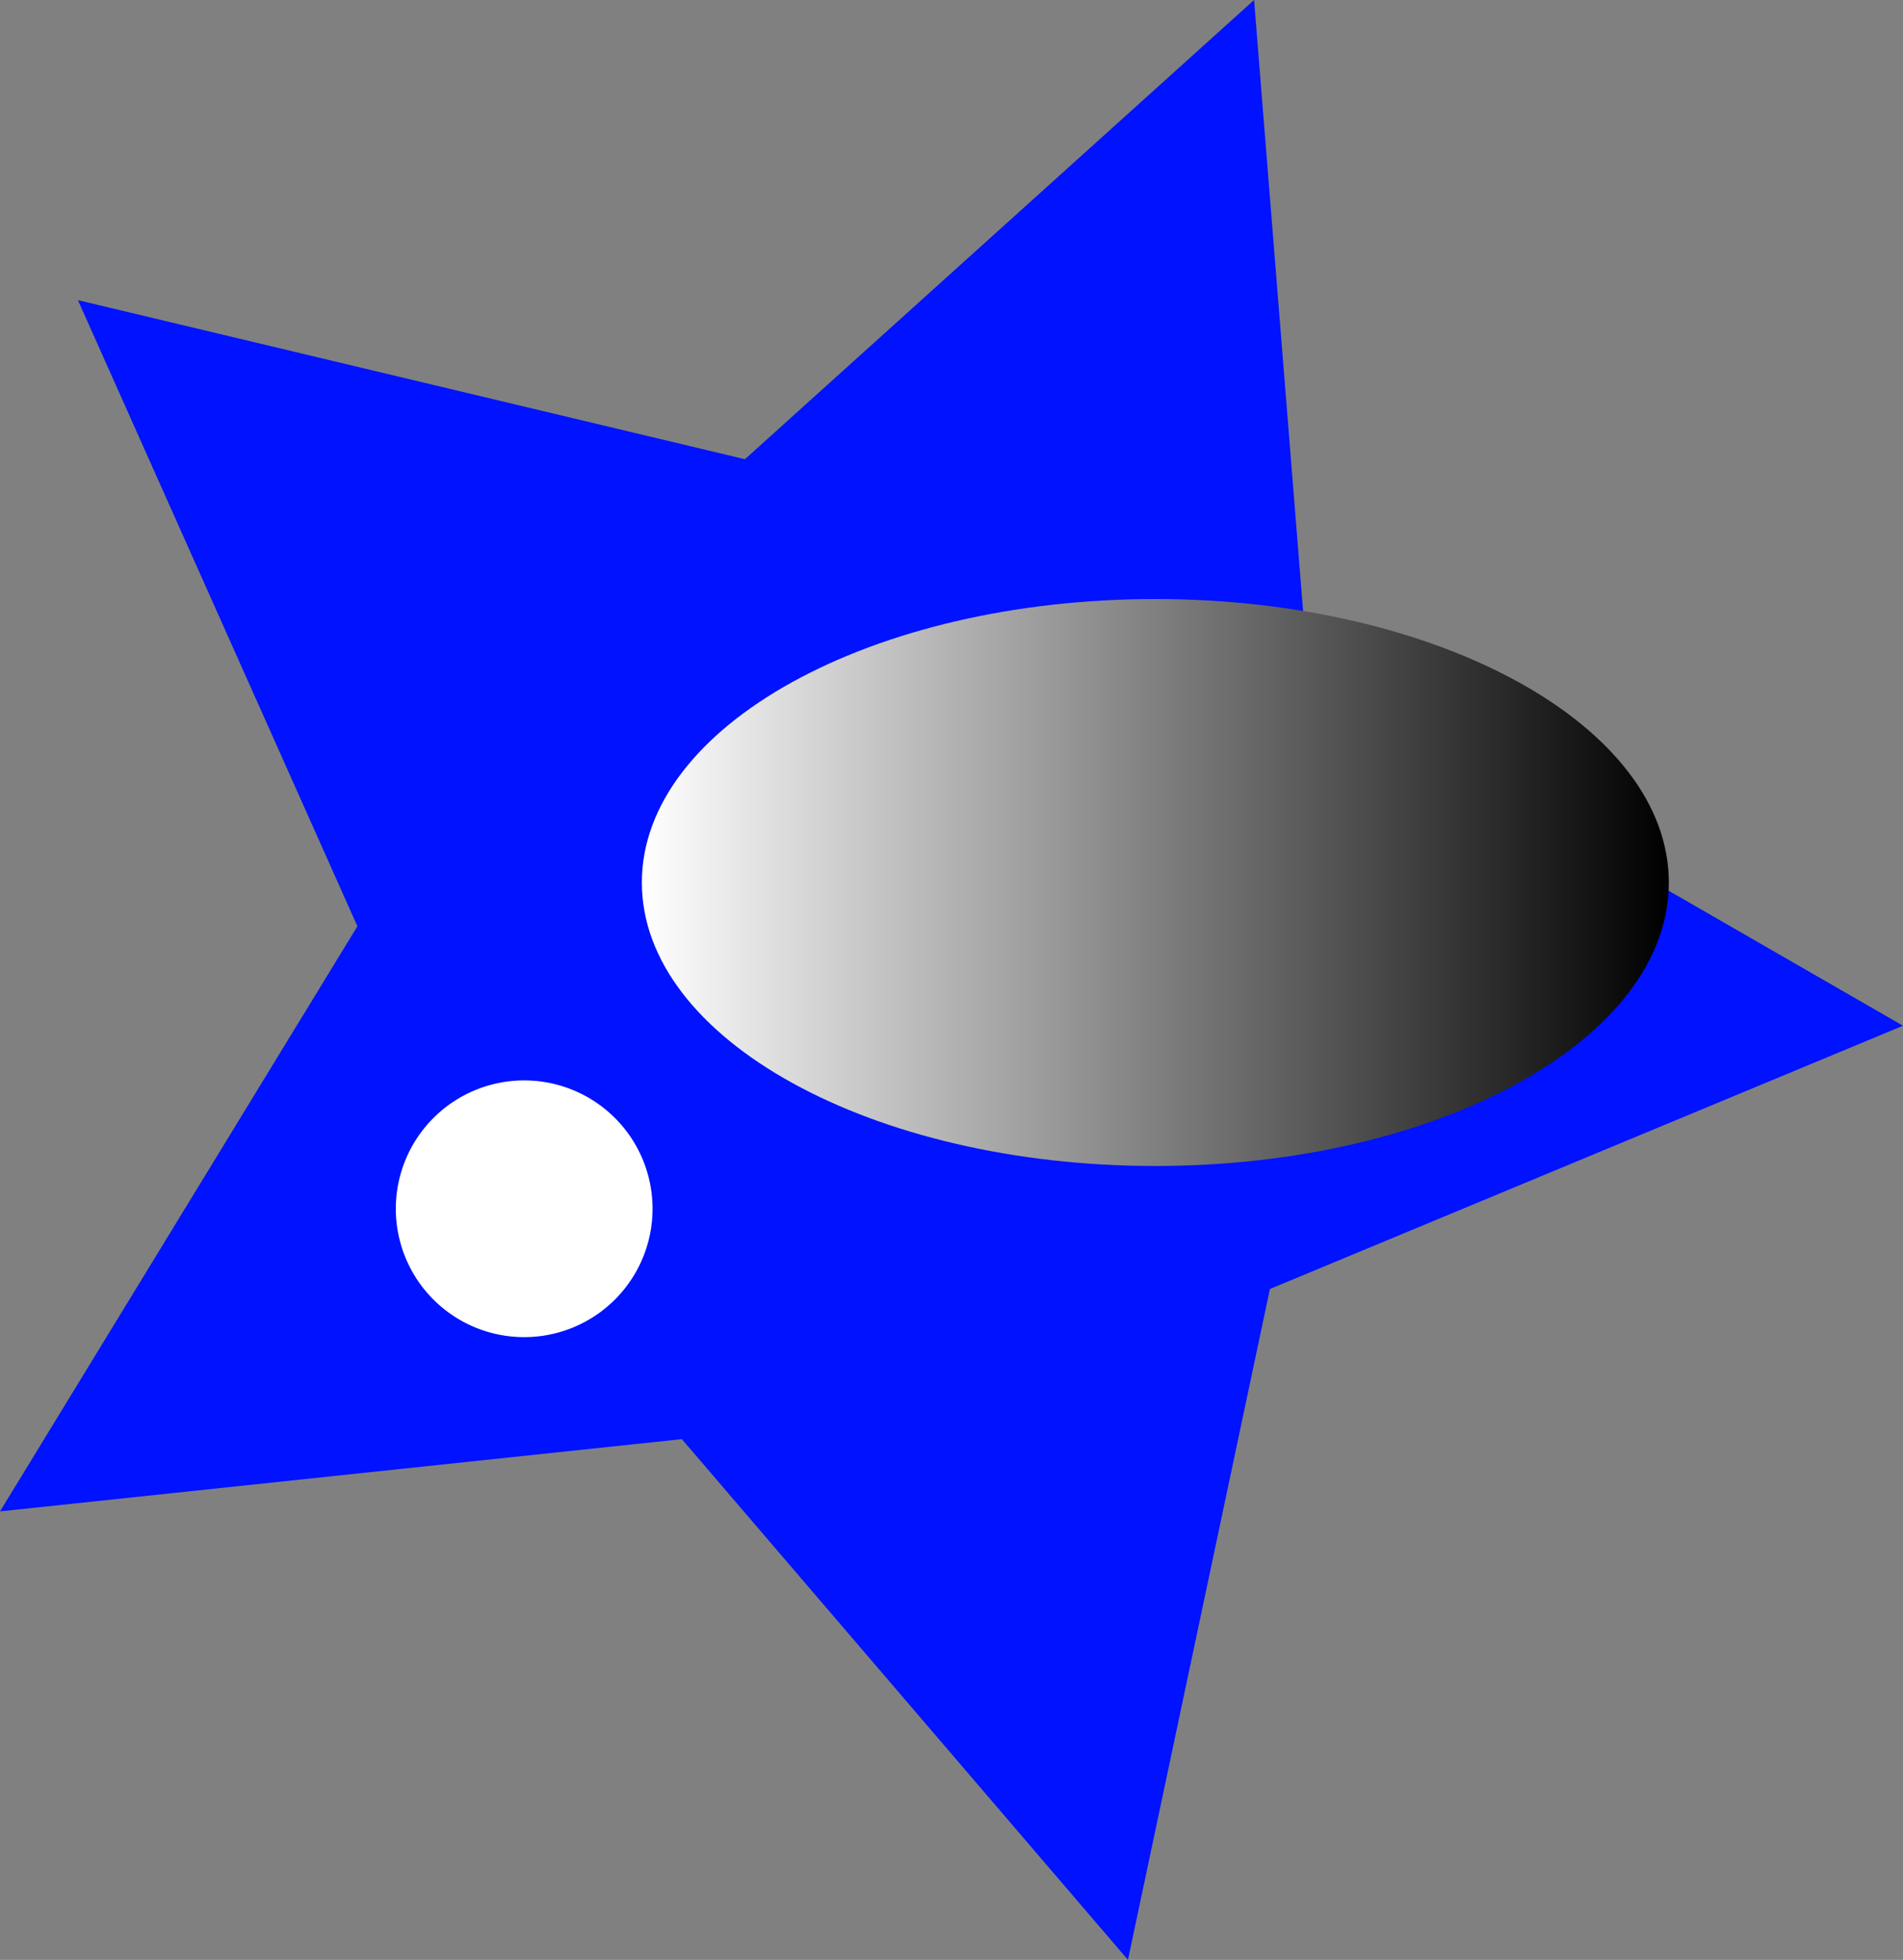 <svg xmlns="http://www.w3.org/2000/svg" xmlns:xlink="http://www.w3.org/1999/xlink" viewBox="0 0 355.78 366.43"><rect x="0" y="0" width="355.78" height="366.43" fill="#808080" stroke="none"/><defs><linearGradient id="linear-gradient" x1="120" y1="165" x2="312" y2="165" gradientUnits="userSpaceOnUse"><stop offset="0" stop-color="#ffffff"/><stop offset="1" stop-color="#000000"/></linearGradient></defs><title>star</title><g id="Layer_2" data-name="Layer 2"><g id="star"><path id="bb22" d="M355.78,191.78,237.42,241,210.88,366.43l-83.4-97.36L0,282.58l66.82-109.4L14.57,56.12l124.7,29.74L234.46,0l10.25,127.78Z" fill="#0012ff"/><path id="aa11" d="M312,165c0,29.27-43,53-96,53s-96-23.73-96-53,43-53,96-53S312,135.73,312,165Z" fill="url(#linear-gradient)"/><path id="cc33" d="M122,226a24,24,0,1,1-24-24A24,24,0,0,1,122,226Z" fill="#ffffff"/></g></g></svg>
